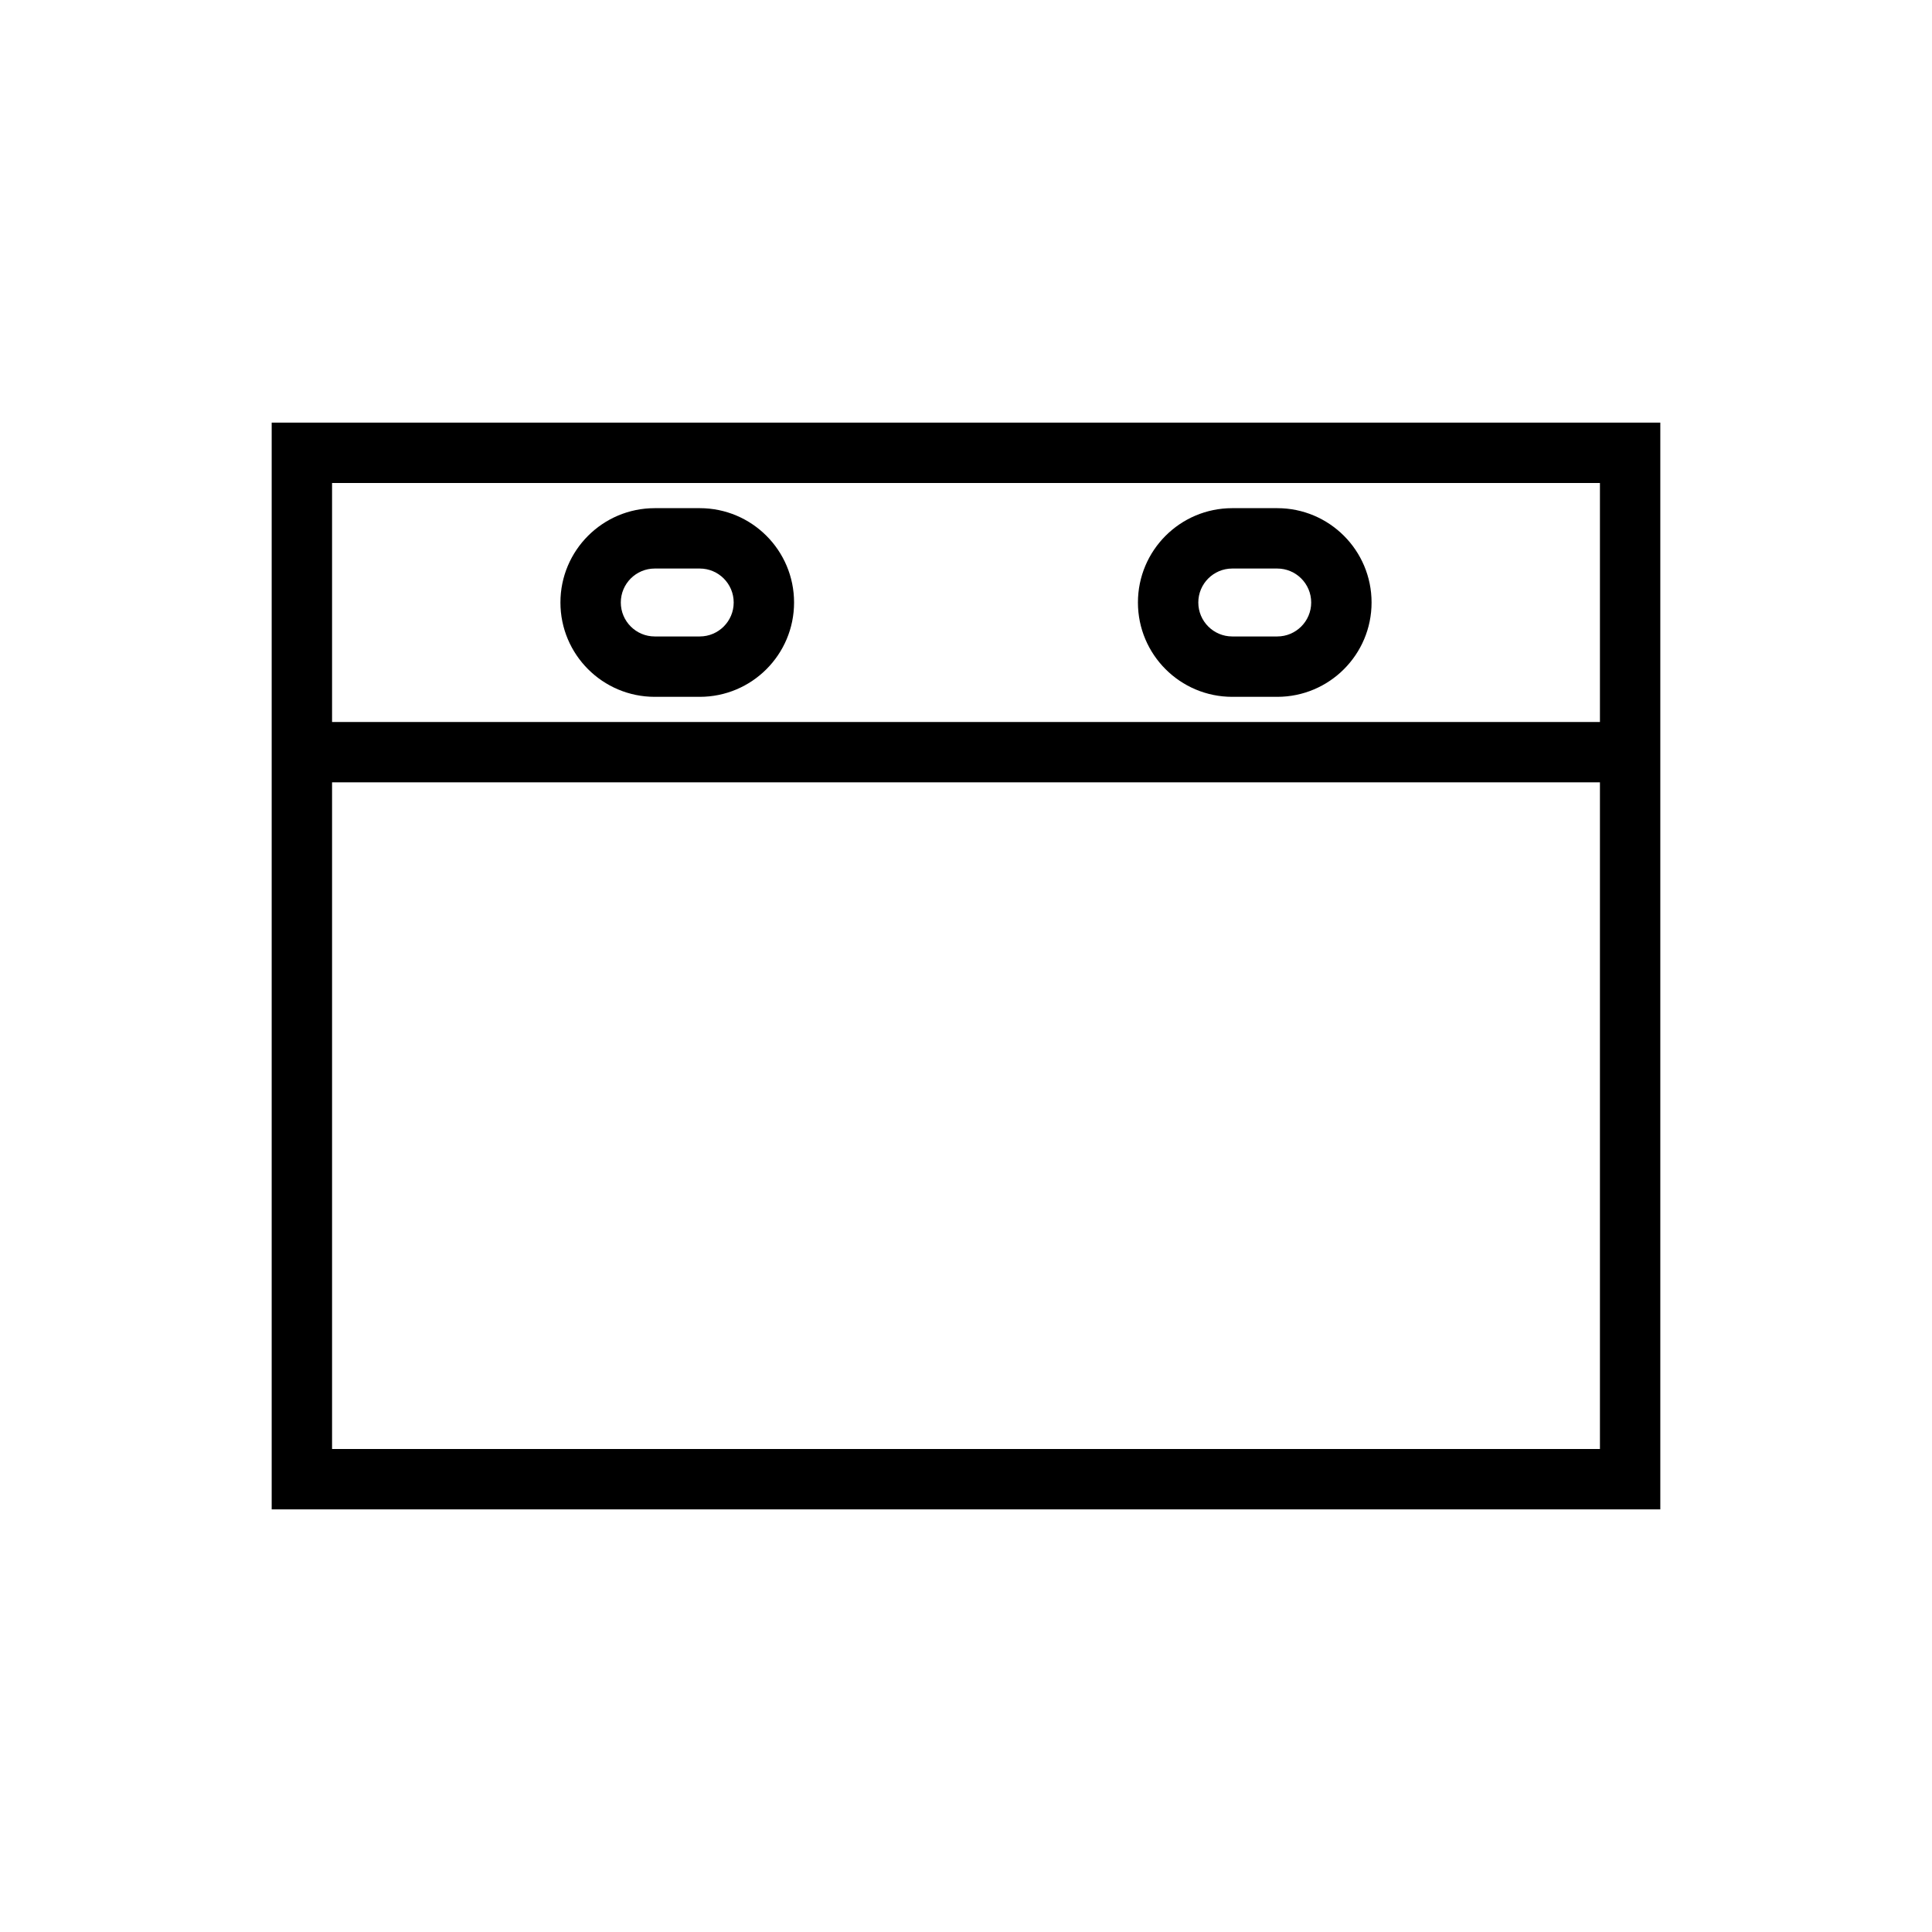 <svg xmlns="http://www.w3.org/2000/svg" width="128" height="128" viewBox="0 0 128 128">
  <path fill-rule="evenodd" d="M110,28 L110,100 L18,100 L18,28 L110,28 Z M22,51.833 L22,96 L106,96 L106,51.833 L22,51.833 Z M22,32 L22,47.833 L106,47.833 L106,32 L22,32 Z M43.38,33.667 L46.359,33.667 C49.81,33.667 52.609,36.465 52.609,39.917 C52.609,43.368 49.81,46.167 46.359,46.167 L43.38,46.167 C39.929,46.167 37.13,43.368 37.13,39.917 C37.13,36.465 39.929,33.667 43.38,33.667 Z M43.38,37.667 C42.138,37.667 41.13,38.674 41.13,39.917 C41.13,41.159 42.138,42.167 43.38,42.167 L46.359,42.167 C47.601,42.167 48.609,41.159 48.609,39.917 C48.609,38.674 47.601,37.667 46.359,37.667 L43.38,37.667 Z M81.641,33.667 L84.62,33.667 C88.071,33.667 90.87,36.465 90.87,39.917 C90.87,43.368 88.071,46.167 84.62,46.167 L81.641,46.167 C78.19,46.167 75.391,43.368 75.391,39.917 C75.391,36.465 78.19,33.667 81.641,33.667 Z M81.641,37.667 C80.399,37.667 79.391,38.674 79.391,39.917 C79.391,41.159 80.399,42.167 81.641,42.167 L84.62,42.167 C85.862,42.167 86.87,41.159 86.87,39.917 C86.87,38.674 85.862,37.667 84.62,37.667 L81.641,37.667 Z"/>
</svg>
